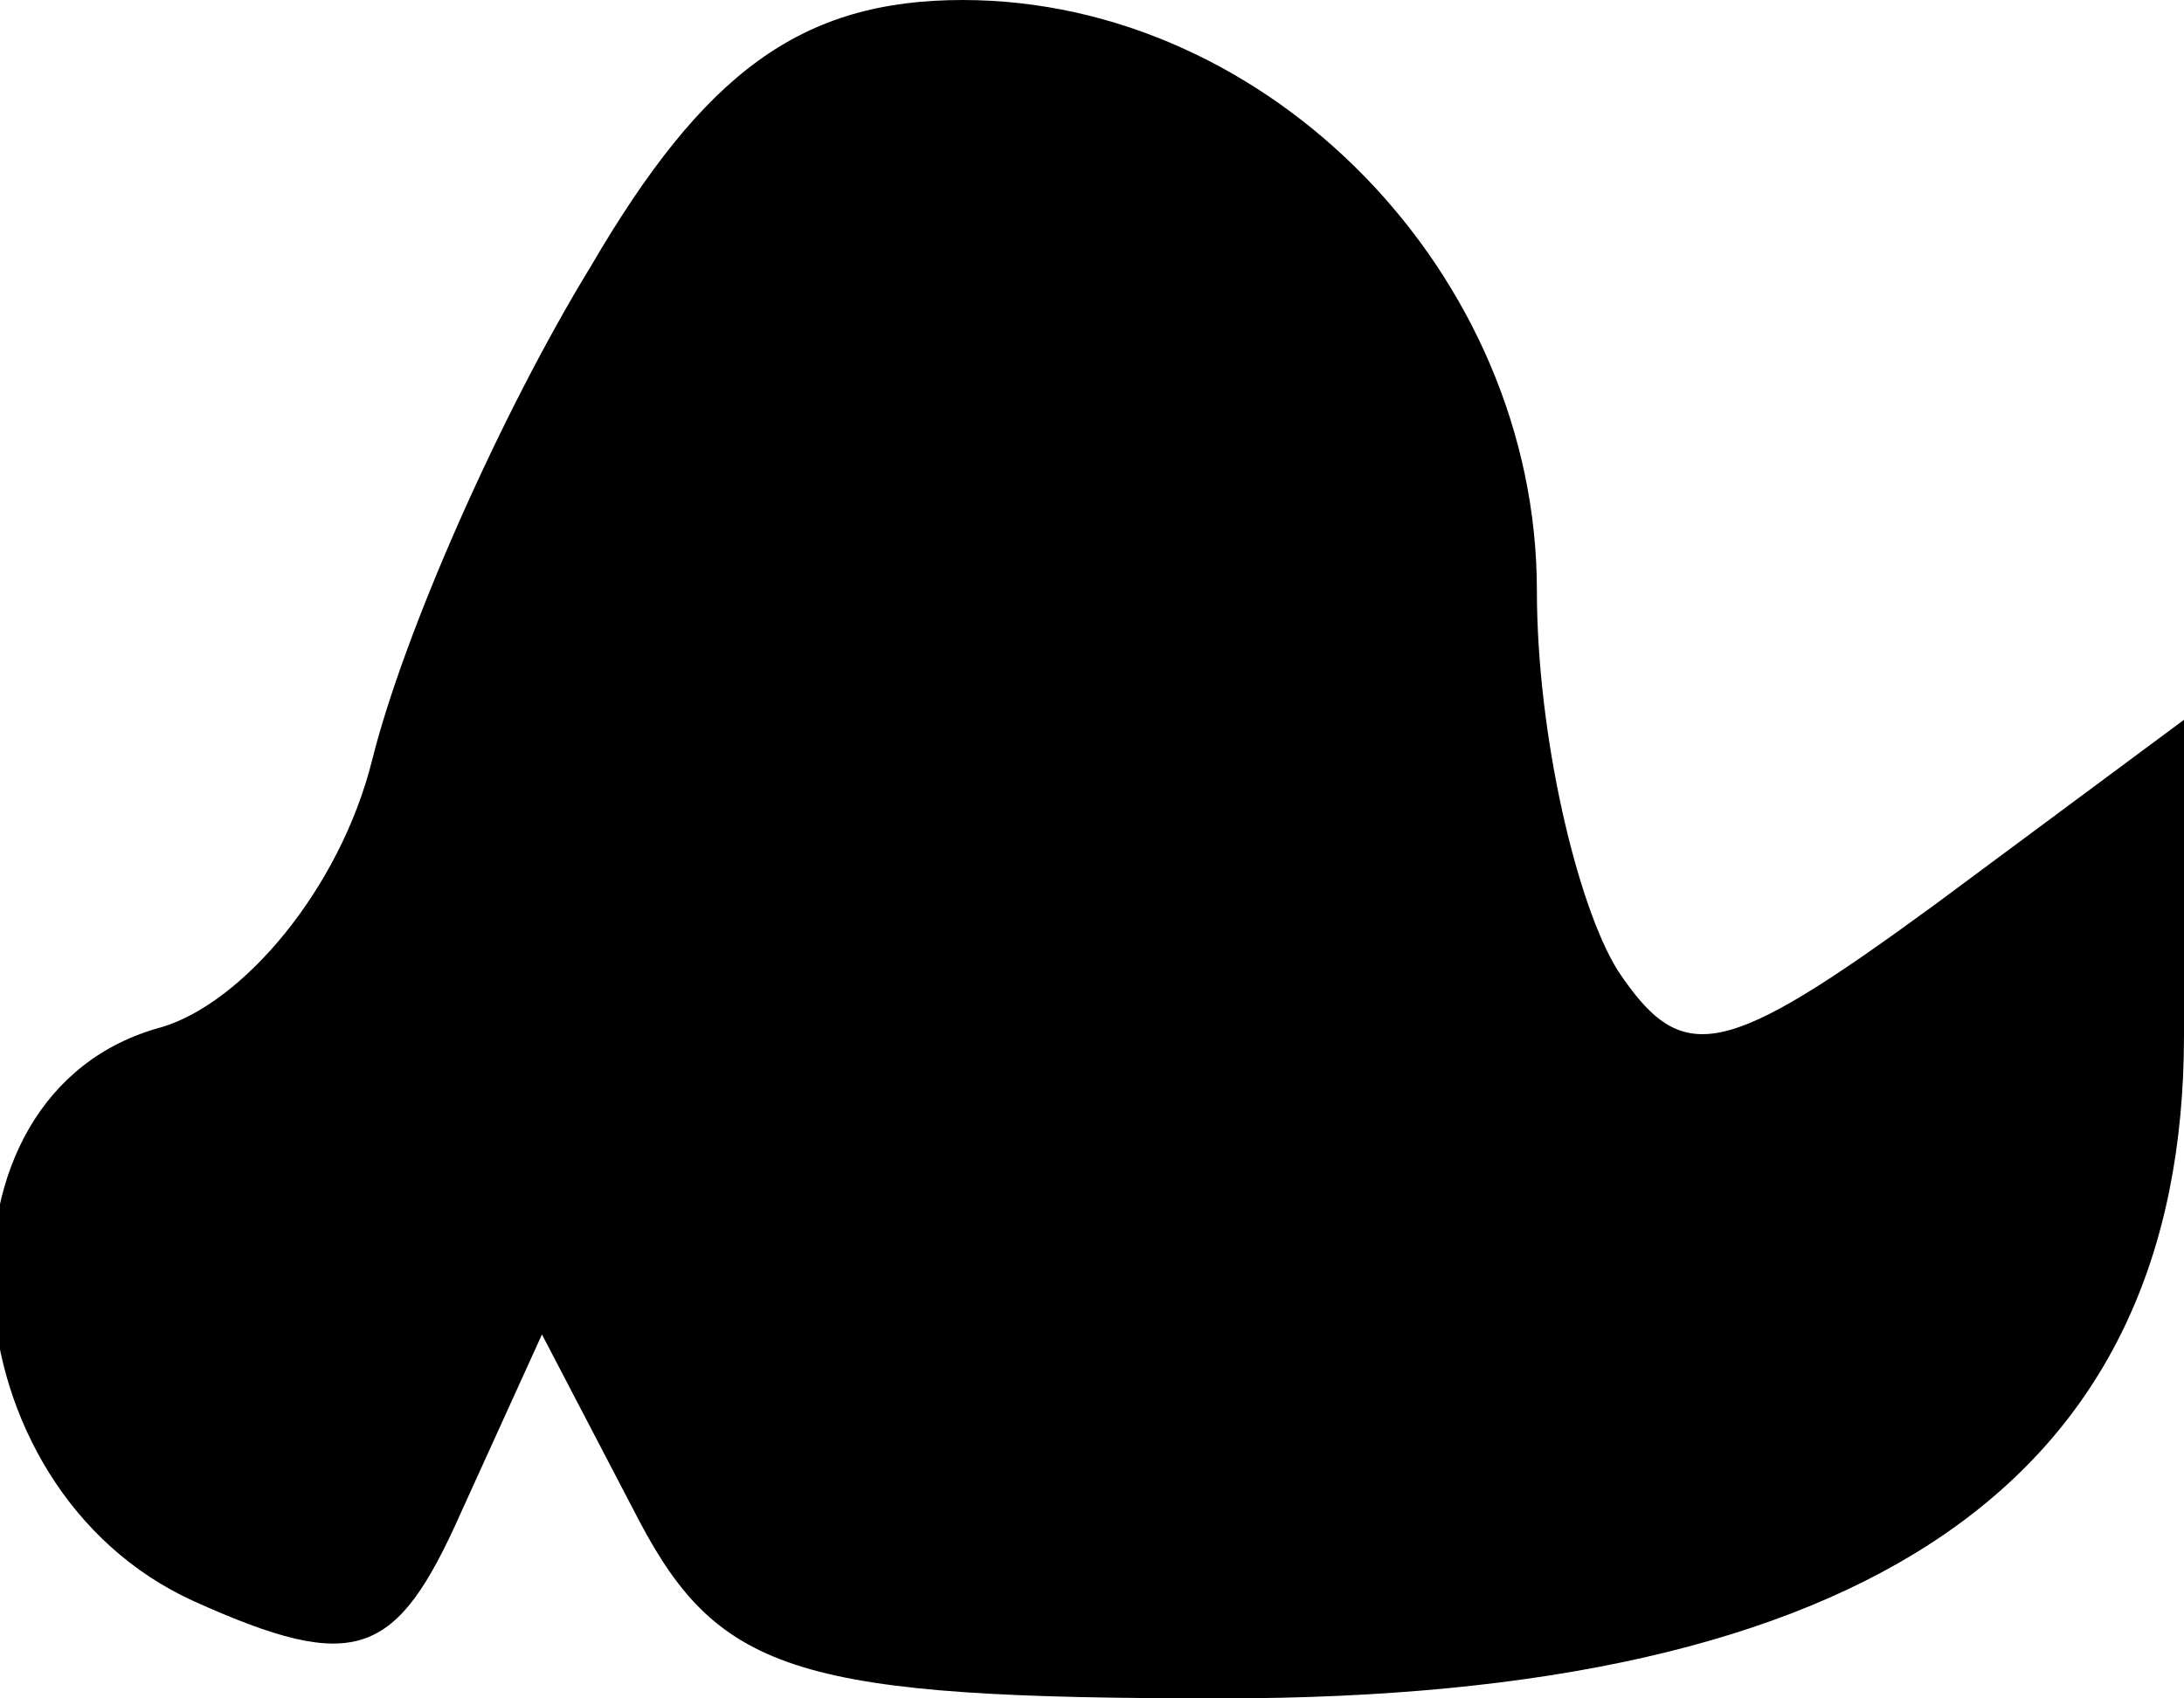 <?xml version="1.0" standalone="no"?>
<!DOCTYPE svg PUBLIC "-//W3C//DTD SVG 20010904//EN"
 "http://www.w3.org/TR/2001/REC-SVG-20010904/DTD/svg10.dtd">
<svg version="1.0" xmlns="http://www.w3.org/2000/svg"
 width="27pt" height="21pt" viewBox="0 0 27 21"
 preserveAspectRatio="xMidYMid meet">
<g transform="translate(0,21) scale(0.1,-0.1)"
fill="#000000" stroke="none">
<path fill="#000000" stroke="none" d="M73 177 c-11 -18 -23 -45 -27 -61 -4
-16 -16 -30 -26 -33 -30 -8 -27 -57 4 -71 20 -9 25 -7 33 11 l10 22 12 -23
c10 -19 20 -22 72 -22 80 0 119 27 119 82 l0 39 -31 -23 c-26 -19 -31 -20 -39
-8 -5 8 -10 29 -10 47 0 39 -33 73 -71 73 -20 0 -32 -9 -46 -33z"/>
</g>
</svg>
